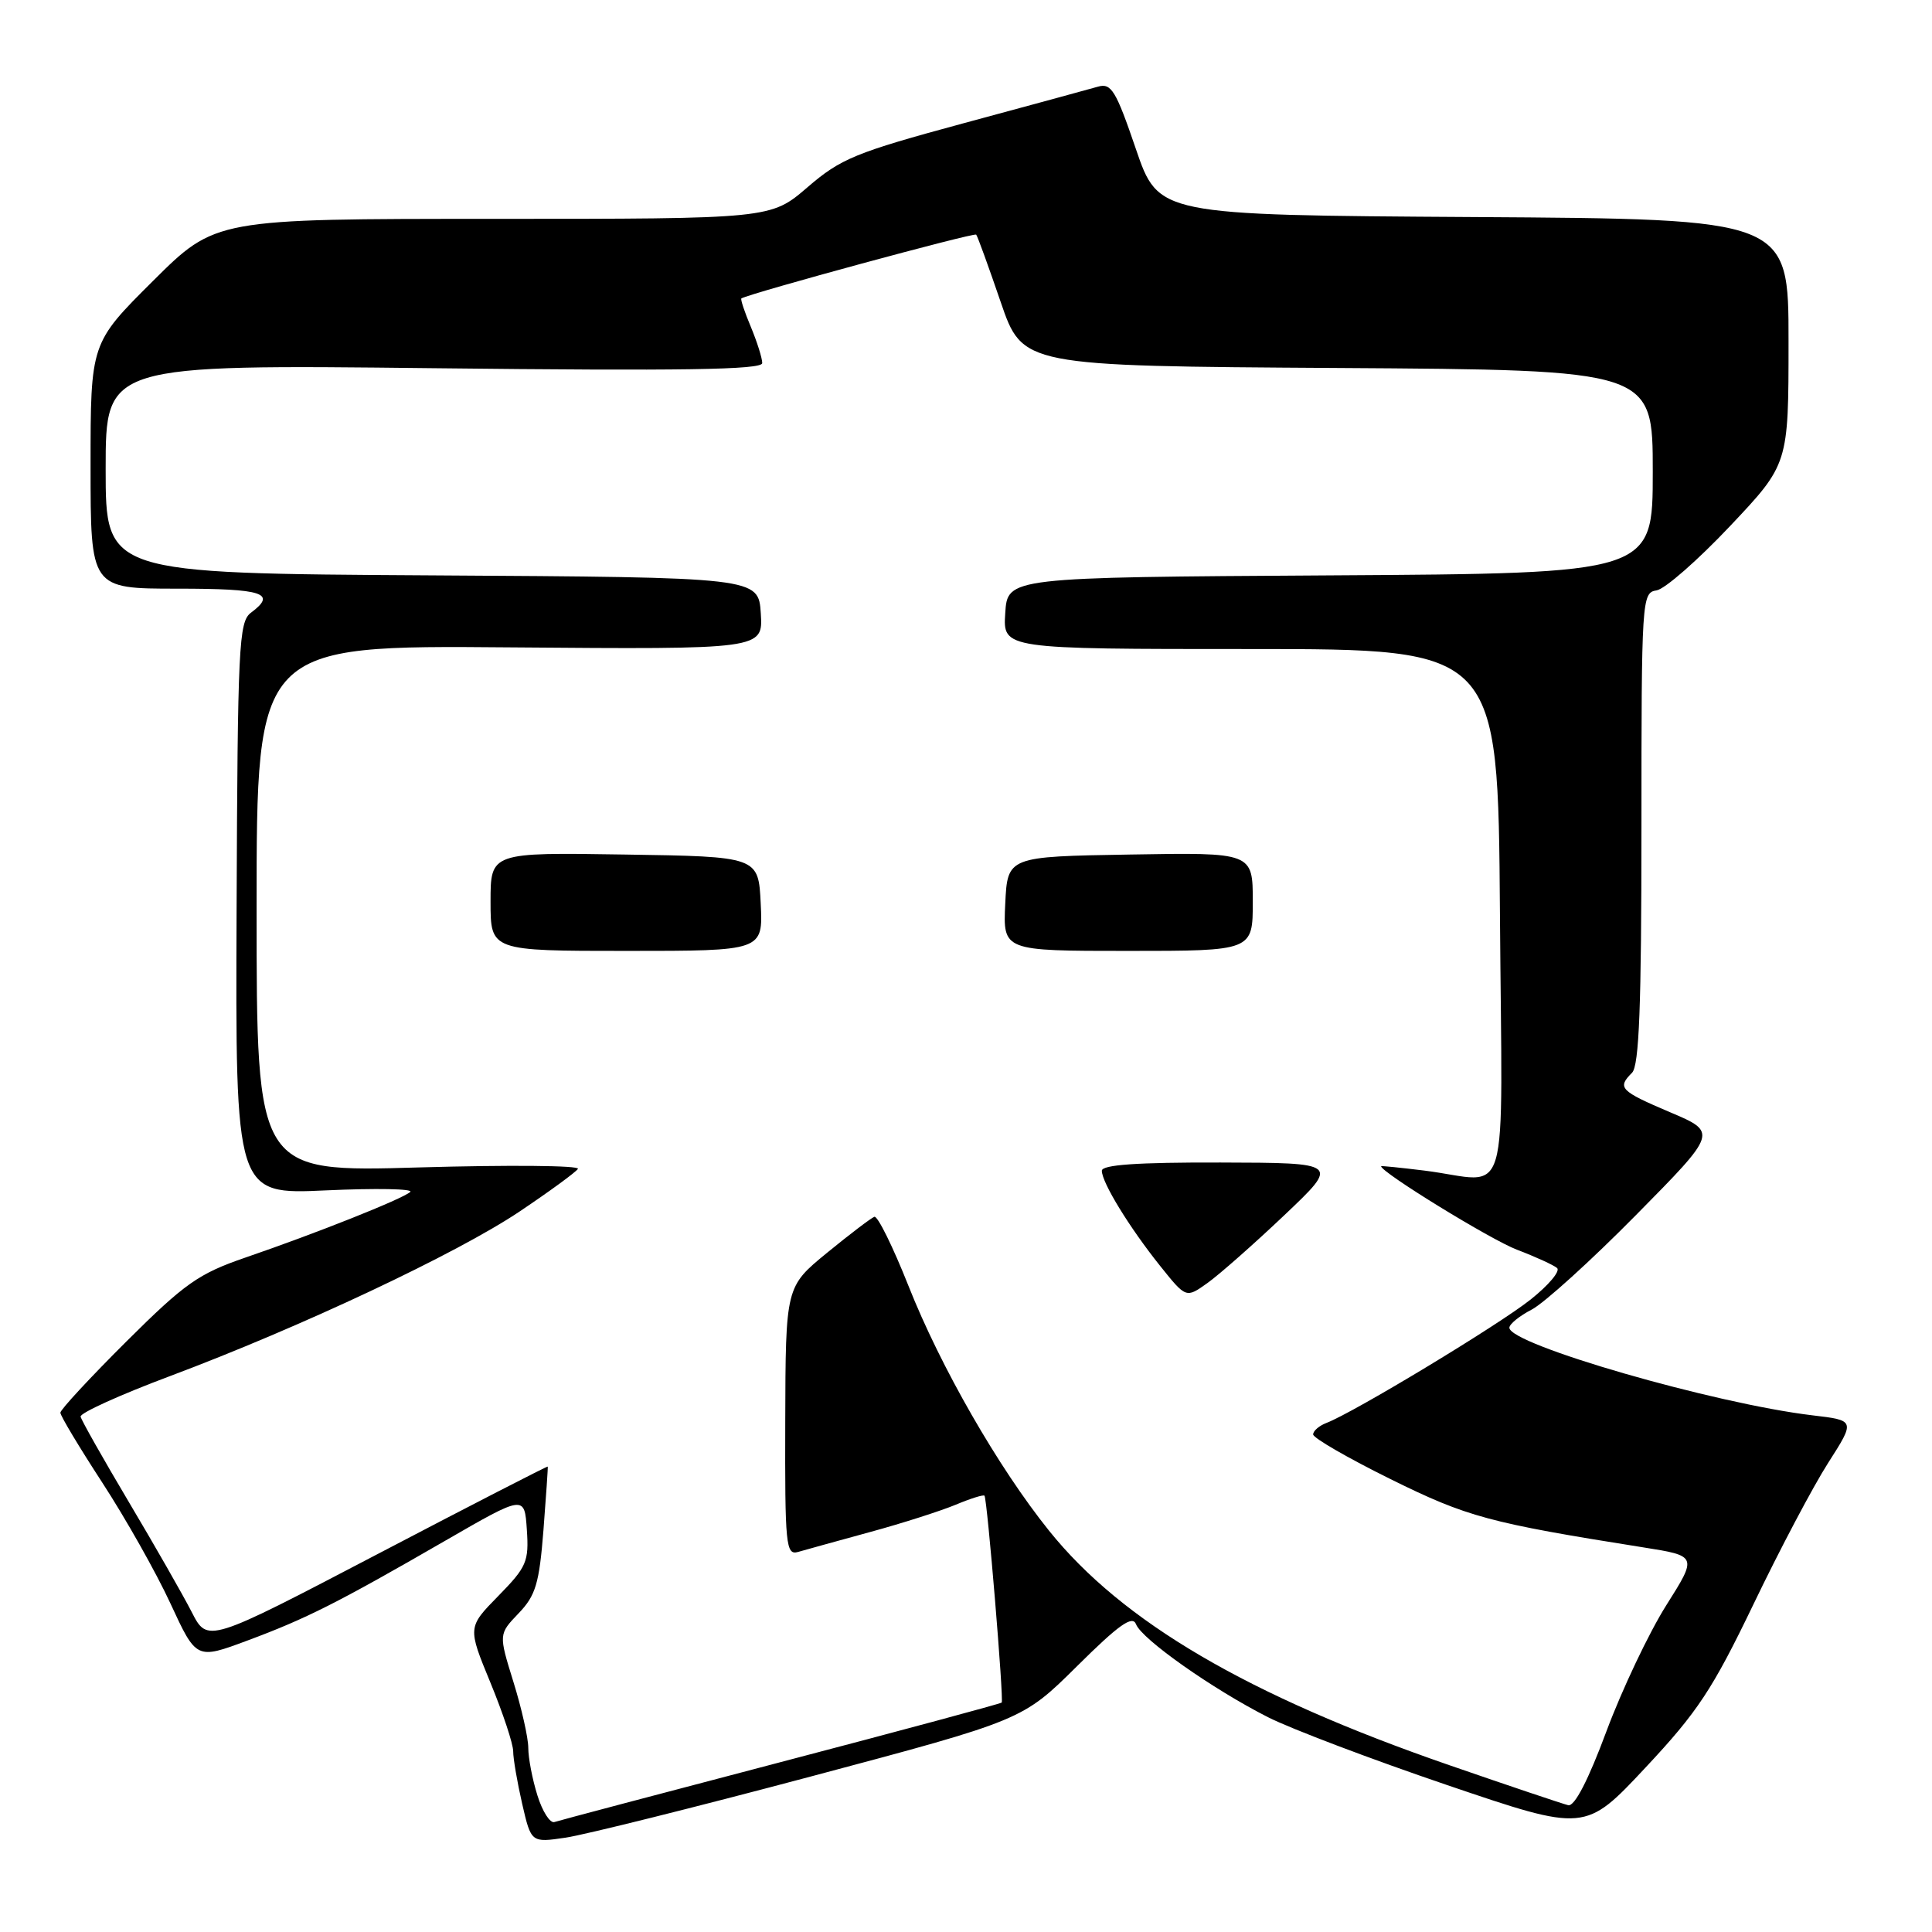 <?xml version="1.0" encoding="UTF-8" standalone="no"?>
<!DOCTYPE svg PUBLIC "-//W3C//DTD SVG 1.1//EN" "http://www.w3.org/Graphics/SVG/1.1/DTD/svg11.dtd" >
<svg xmlns="http://www.w3.org/2000/svg" xmlns:xlink="http://www.w3.org/1999/xlink" version="1.1" viewBox="0 0 256 256">
 <g >
 <path fill="currentColor"
d=" M 107.50 235.38 C 135.50 227.92 135.50 227.92 142.71 220.78 C 148.26 215.27 150.06 214.00 150.53 215.22 C 151.29 217.20 160.69 223.82 168.00 227.53 C 171.03 229.07 181.72 233.12 191.78 236.54 C 210.05 242.75 210.05 242.75 218.05 234.20 C 224.95 226.83 226.91 223.86 232.35 212.56 C 235.81 205.35 240.26 196.93 242.24 193.84 C 245.84 188.21 245.84 188.21 240.17 187.54 C 227.15 185.99 200.00 178.15 200.00 175.93 C 200.00 175.45 201.34 174.36 202.97 173.52 C 204.60 172.67 210.81 167.05 216.76 161.02 C 227.59 150.05 227.59 150.05 221.30 147.38 C 214.65 144.55 214.26 144.14 216.25 142.15 C 217.20 141.20 217.50 133.32 217.50 109.72 C 217.50 79.31 217.55 78.53 219.50 78.23 C 220.60 78.06 224.98 74.22 229.24 69.71 C 236.99 61.50 236.99 61.50 236.99 45.26 C 237.00 29.02 237.00 29.02 195.25 28.76 C 153.50 28.50 153.50 28.50 150.50 19.71 C 147.87 12.00 147.25 10.98 145.50 11.48 C 144.40 11.80 136.38 13.98 127.68 16.33 C 113.35 20.21 111.41 21.01 107.00 24.81 C 102.13 29.00 102.13 29.00 65.34 29.00 C 28.54 29.00 28.54 29.00 20.27 37.23 C 12.00 45.46 12.00 45.46 12.00 61.73 C 12.00 78.00 12.00 78.00 23.50 78.00 C 34.90 78.00 36.73 78.60 33.25 81.19 C 31.64 82.39 31.49 85.58 31.35 120.39 C 31.19 158.29 31.19 158.29 43.21 157.73 C 49.82 157.43 54.83 157.52 54.36 157.94 C 53.30 158.88 41.90 163.42 32.50 166.64 C 26.31 168.77 24.49 170.05 16.75 177.75 C 11.94 182.54 8.00 186.79 8.00 187.19 C 8.00 187.60 10.51 191.78 13.57 196.48 C 16.63 201.18 20.69 208.37 22.58 212.46 C 26.02 219.90 26.02 219.90 32.76 217.39 C 40.61 214.47 44.69 212.41 59.00 204.15 C 69.50 198.09 69.50 198.09 69.81 202.69 C 70.10 206.92 69.78 207.64 66.04 211.46 C 61.96 215.62 61.96 215.62 64.98 222.95 C 66.64 226.98 68.00 231.08 68.00 232.06 C 68.00 233.04 68.54 236.17 69.19 239.01 C 70.38 244.17 70.38 244.17 74.94 243.50 C 77.45 243.13 92.10 239.48 107.50 235.38 Z  M 71.21 237.90 C 70.54 235.77 70.00 232.94 70.00 231.60 C 70.00 230.27 69.11 226.33 68.03 222.86 C 66.07 216.54 66.07 216.54 68.71 213.78 C 70.98 211.42 71.45 209.84 72.01 202.76 C 72.36 198.22 72.62 194.43 72.58 194.33 C 72.54 194.24 62.38 199.46 50.00 205.94 C 27.50 217.71 27.50 217.71 25.40 213.60 C 24.25 211.35 20.50 204.79 17.08 199.04 C 13.66 193.28 10.78 188.19 10.68 187.71 C 10.58 187.24 15.90 184.82 22.50 182.35 C 39.82 175.86 60.57 166.09 68.88 160.51 C 72.84 157.85 76.30 155.32 76.58 154.88 C 76.85 154.43 67.38 154.35 55.54 154.69 C 34.00 155.32 34.00 155.32 34.00 120.41 C 34.00 85.50 34.00 85.50 67.56 85.78 C 101.11 86.05 101.11 86.05 100.81 81.28 C 100.50 76.50 100.50 76.50 57.25 76.24 C 14.00 75.98 14.00 75.98 14.00 62.14 C 14.00 48.30 14.00 48.30 57.50 48.79 C 90.40 49.16 101.00 49.00 101.00 48.11 C 101.00 47.46 100.32 45.31 99.49 43.31 C 98.65 41.32 98.09 39.63 98.24 39.54 C 99.51 38.82 129.10 30.78 129.35 31.09 C 129.54 31.32 130.99 35.33 132.59 40.00 C 135.50 48.50 135.50 48.50 177.25 48.76 C 219.00 49.02 219.00 49.02 219.00 62.50 C 219.00 75.98 219.00 75.98 176.25 76.24 C 133.50 76.50 133.50 76.50 133.20 81.25 C 132.89 86.00 132.89 86.00 165.70 86.00 C 198.50 86.00 198.50 86.00 198.75 121.00 C 199.03 160.94 200.32 156.56 188.75 155.11 C 185.59 154.72 183.00 154.46 183.00 154.53 C 183.00 155.34 197.58 164.30 201.00 165.59 C 203.47 166.53 205.87 167.63 206.32 168.02 C 206.78 168.42 205.20 170.30 202.82 172.19 C 198.64 175.53 179.31 187.21 175.75 188.55 C 174.79 188.92 174.00 189.60 174.00 190.07 C 174.00 190.54 178.61 193.20 184.25 195.99 C 194.41 201.01 197.28 201.79 217.71 205.03 C 224.92 206.17 224.92 206.17 220.77 212.74 C 218.49 216.36 214.93 223.86 212.86 229.41 C 210.46 235.87 208.64 239.39 207.80 239.20 C 207.09 239.03 199.97 236.64 192.00 233.88 C 165.36 224.67 148.70 214.91 139.00 202.82 C 132.29 194.47 124.62 181.11 120.38 170.39 C 118.32 165.20 116.29 161.08 115.86 161.23 C 115.44 161.38 112.61 163.53 109.59 166.00 C 104.10 170.50 104.10 170.50 104.05 188.32 C 104.00 204.82 104.13 206.10 105.75 205.64 C 106.71 205.36 110.99 204.18 115.26 203.01 C 119.53 201.85 124.64 200.21 126.62 199.39 C 128.60 198.56 130.32 198.02 130.45 198.19 C 130.82 198.67 133.03 225.30 132.73 225.60 C 132.58 225.75 119.42 229.30 103.48 233.48 C 87.54 237.66 74.03 241.24 73.46 241.43 C 72.89 241.62 71.87 240.03 71.21 237.90 Z  M 170.16 161.04 C 177.50 154.08 177.50 154.08 161.75 154.04 C 150.67 154.01 146.00 154.34 146.00 155.13 C 146.00 156.69 149.65 162.65 153.74 167.76 C 157.16 172.03 157.16 172.03 159.99 170.01 C 161.55 168.90 166.13 164.86 170.16 161.04 Z  M 100.80 119.75 C 100.50 113.50 100.50 113.50 82.75 113.23 C 65.00 112.95 65.00 112.95 65.00 119.48 C 65.00 126.00 65.00 126.00 83.05 126.00 C 101.10 126.00 101.10 126.00 100.80 119.75 Z  M 166.00 119.48 C 166.00 112.95 166.00 112.95 149.75 113.23 C 133.50 113.50 133.50 113.50 133.20 119.75 C 132.90 126.00 132.90 126.00 149.45 126.00 C 166.00 126.00 166.00 126.00 166.00 119.48 Z "/>
</g>
</svg>